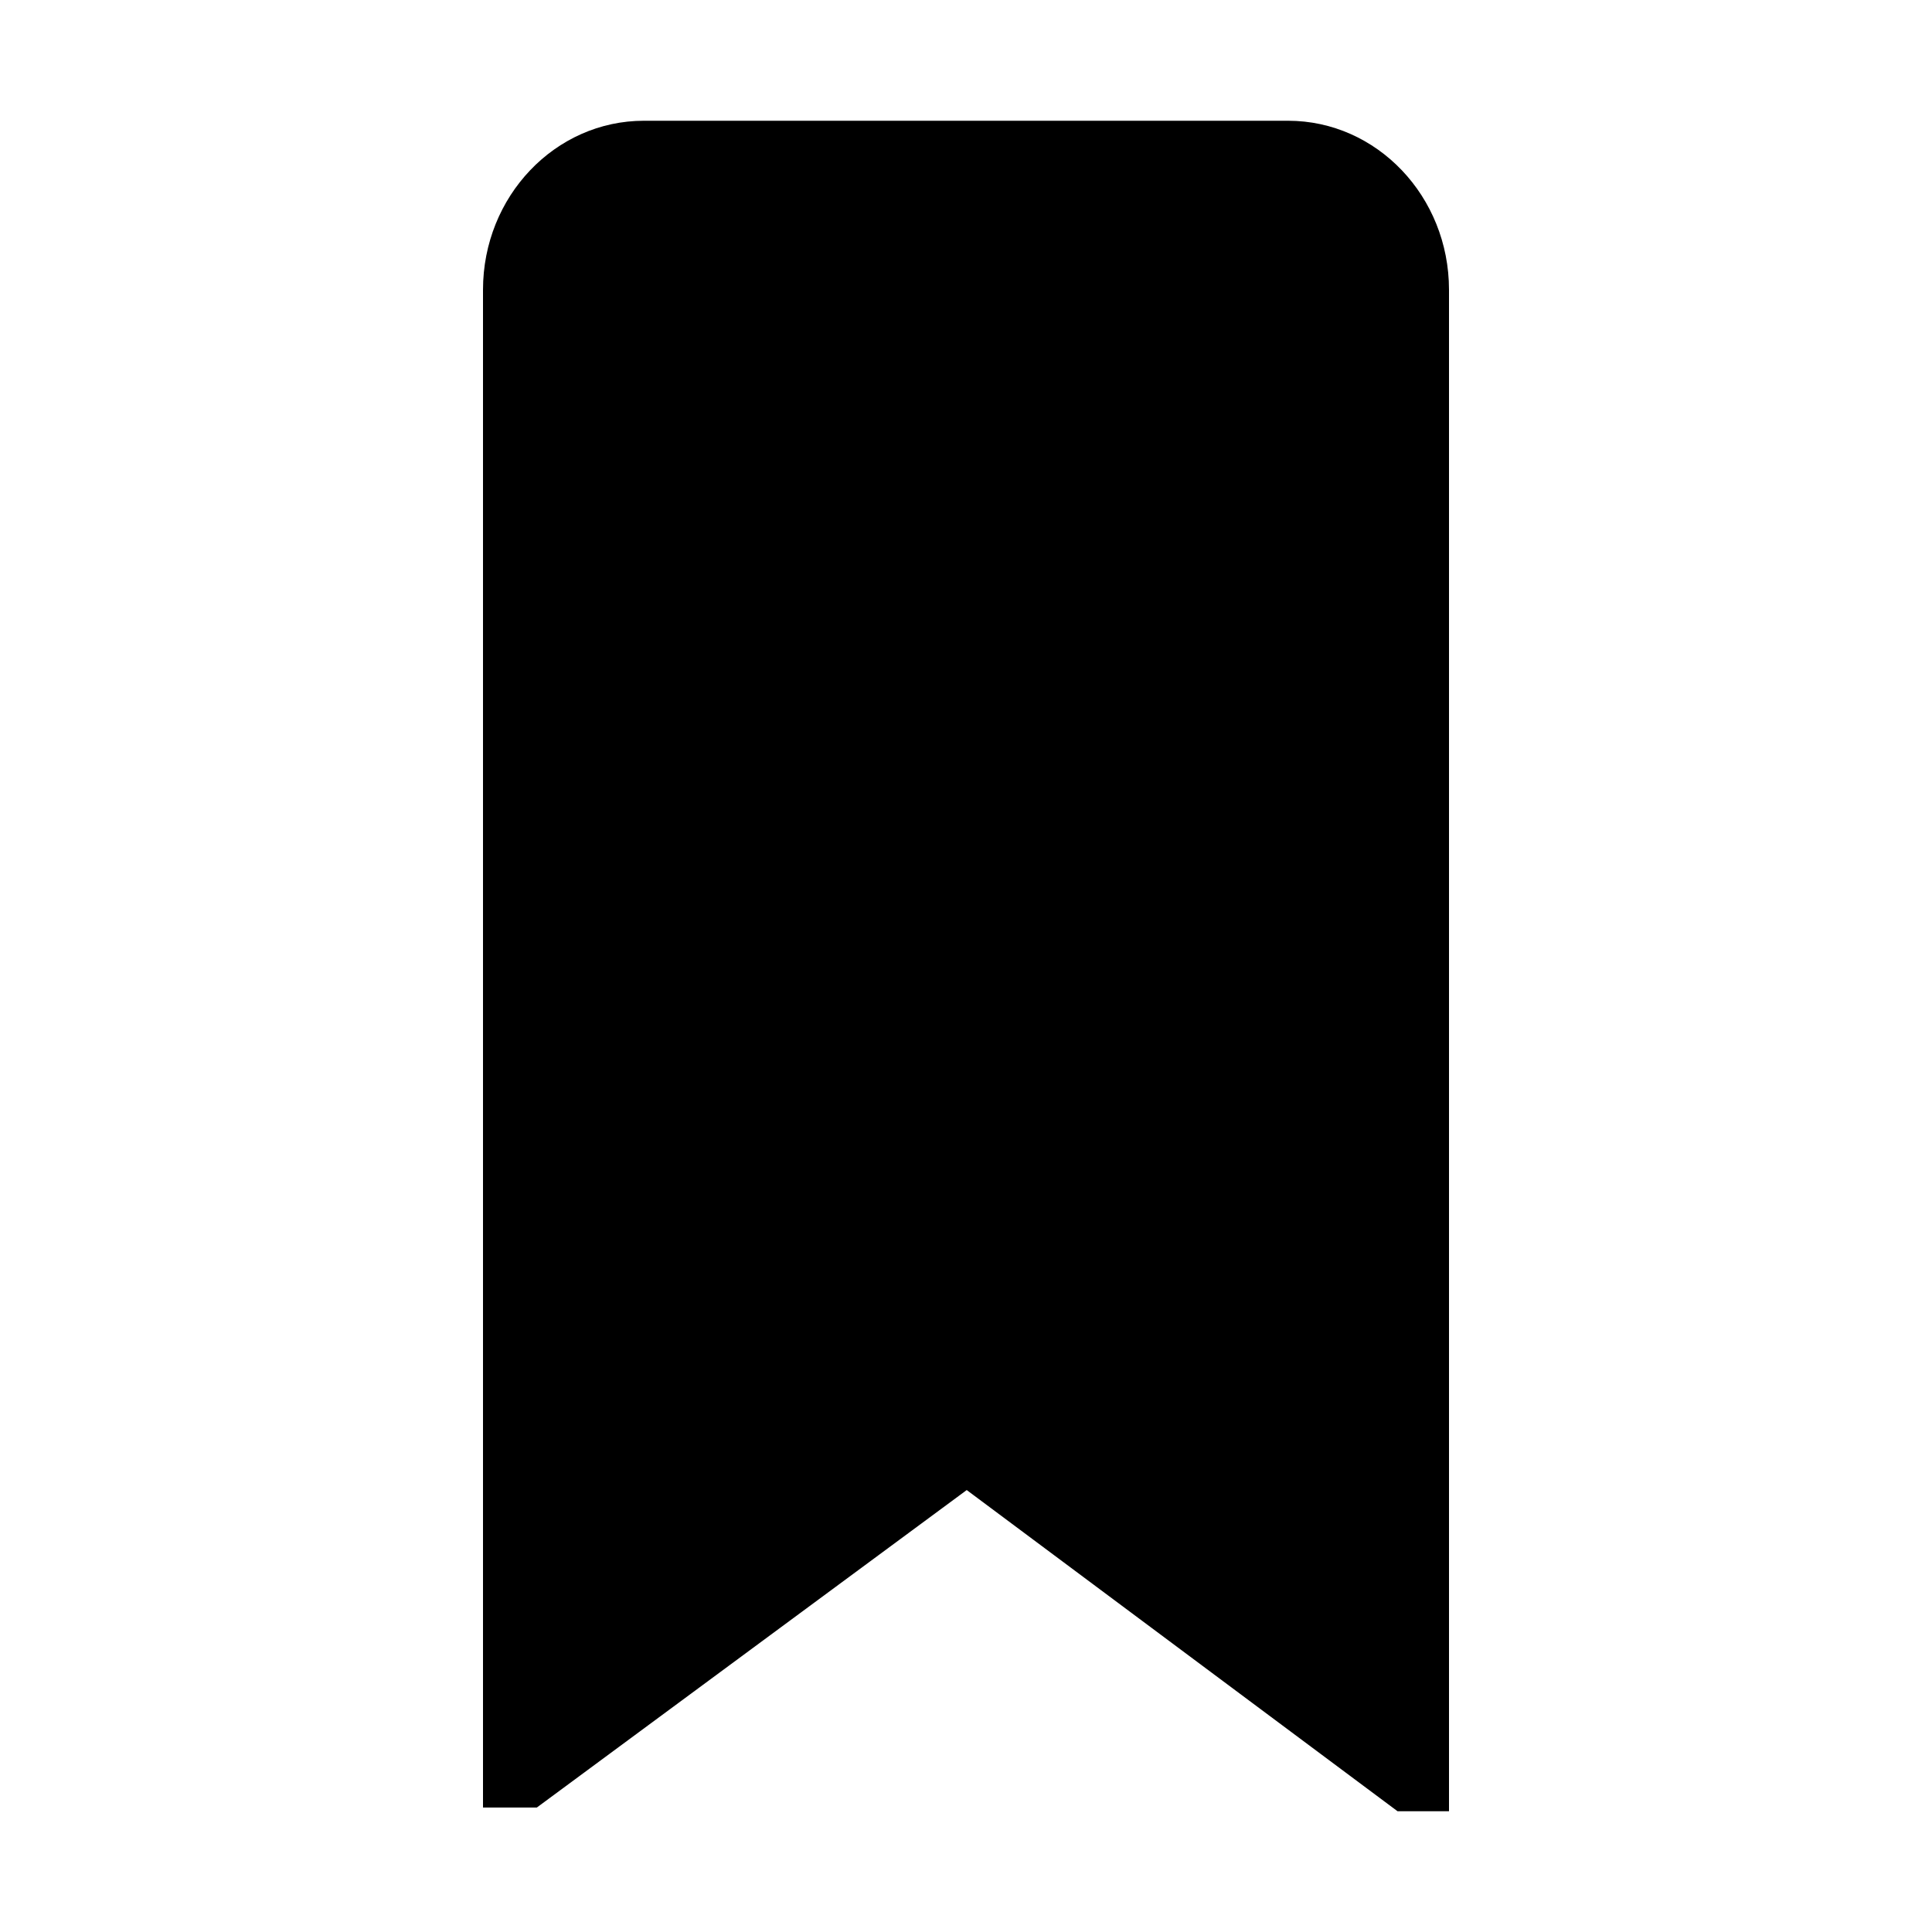 <svg width="16" height="16" viewBox="0 0 16 16">
  <path
    fill="currentColor"
    fillRule="evenodd"
    d="M10.667 1C11.403 1 12 1.627 12 2.4V15h-.426l-3.568-2.66-3.56 2.629H4V2.4C4 1.627 4.597 1 5.333 1h5.334z"
  />
</svg>
